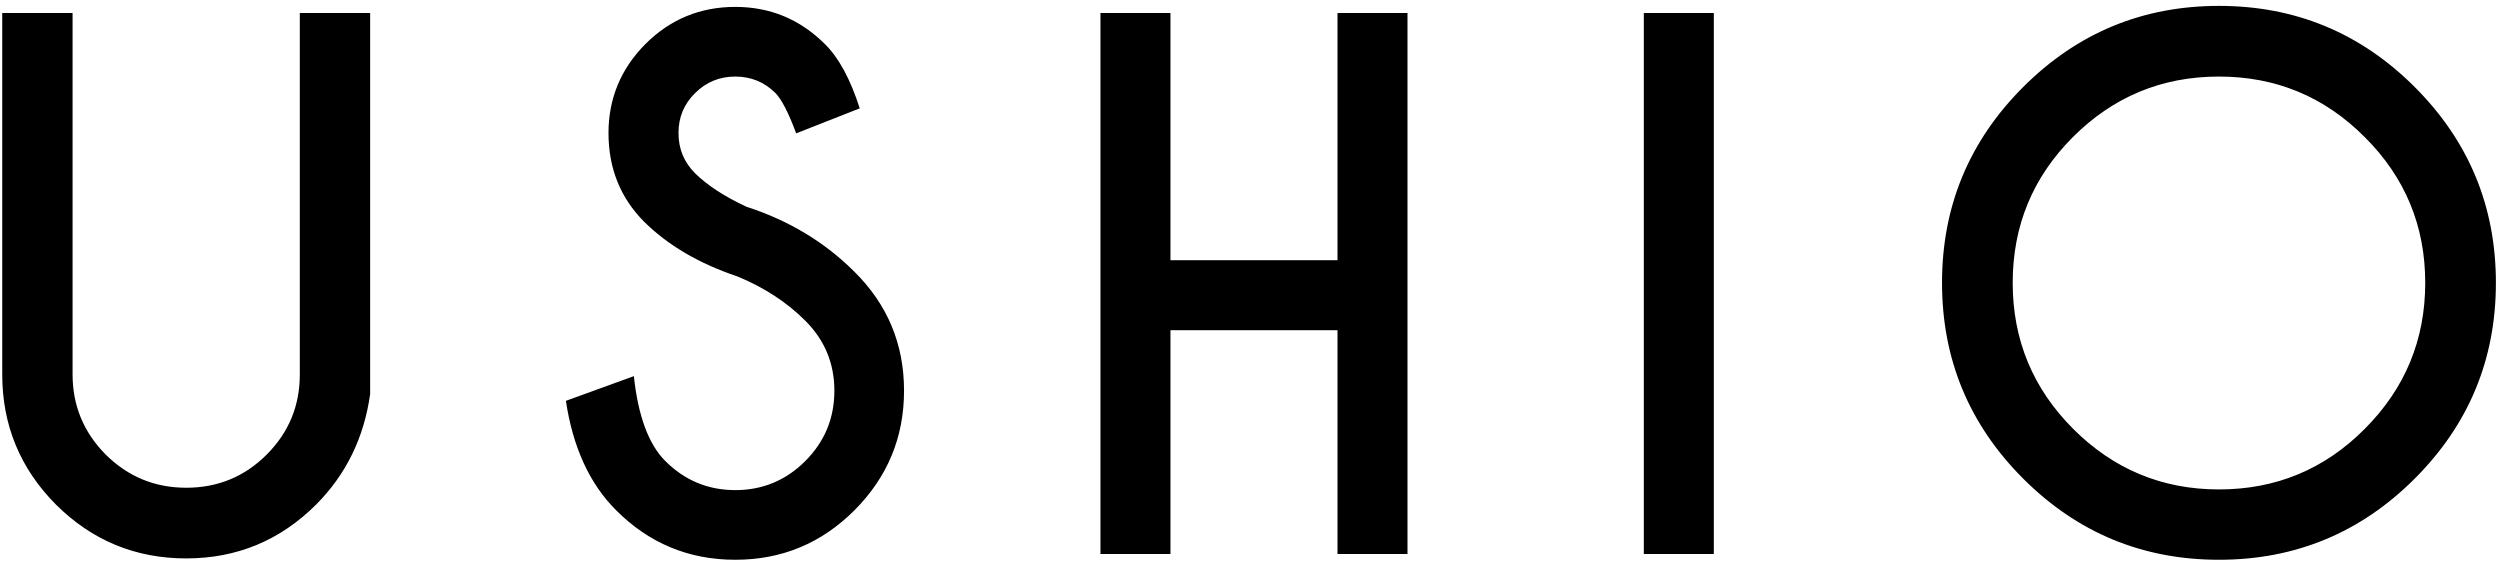 <svg width="361" height="81" viewBox="0 0 361 81" fill="none" xmlns="http://www.w3.org/2000/svg">
<path d="M43.293 1.875H53.449V56.904C52.57 63.187 49.982 68.493 45.685 72.822C40.477 78.031 34.211 80.635 26.887 80.635C19.562 80.635 13.296 78.047 8.088 72.871C2.912 67.663 0.324 61.397 0.324 54.072V1.875H10.48V54.072C10.48 58.565 12.075 62.422 15.266 65.644C18.488 68.835 22.362 70.43 26.887 70.43C31.444 70.43 35.318 68.835 38.508 65.644C41.698 62.454 43.293 58.597 43.293 54.072V1.875ZM106.471 39.912C100.937 38.057 96.445 35.42 92.994 32.002C89.576 28.551 87.867 24.287 87.867 19.209C87.867 14.229 89.641 9.948 93.189 6.367C96.77 2.786 101.1 0.996 106.178 0.996C111.191 0.996 115.488 2.77 119.068 6.318C121.087 8.271 122.779 11.38 124.146 15.645L114.967 19.258C113.86 16.263 112.851 14.31 111.939 13.398C110.344 11.836 108.424 11.055 106.178 11.055C103.899 11.055 101.962 11.852 100.367 13.447C98.772 15.01 97.975 16.93 97.975 19.209C97.975 21.488 98.772 23.424 100.367 25.02C102.158 26.777 104.632 28.389 107.789 29.854C113.909 31.839 119.101 34.964 123.365 39.228C128.15 43.949 130.543 49.678 130.543 56.416C130.543 63.154 128.15 68.916 123.365 73.701C118.613 78.454 112.883 80.83 106.178 80.83C99.439 80.83 93.694 78.438 88.941 73.652C85.133 69.844 82.724 64.587 81.715 57.881L91.529 54.316C92.148 60.078 93.662 64.163 96.07 66.572C98.87 69.372 102.239 70.772 106.178 70.772C110.117 70.772 113.486 69.372 116.285 66.572C119.085 63.773 120.484 60.387 120.484 56.416C120.484 52.477 119.085 49.108 116.285 46.309C113.616 43.639 110.344 41.507 106.471 39.912ZM169.014 47.676V80H158.906V1.875H169.014V37.568H193.135V1.875H203.242V80H193.135V47.676H169.014ZM247.475 1.875V80H237.367V1.875H247.475ZM320.418 0.85C331.453 0.85 340.877 4.756 348.689 12.568C356.502 20.381 360.408 29.805 360.408 40.84C360.408 51.875 356.502 61.299 348.689 69.111C340.877 76.924 331.453 80.83 320.418 80.83C309.383 80.83 299.959 76.924 292.146 69.111C284.334 61.299 280.428 51.875 280.428 40.84C280.428 29.805 284.334 20.381 292.146 12.568C299.959 4.756 309.383 0.85 320.418 0.85ZM320.418 11.055C312.182 11.055 305.151 13.968 299.324 19.795C293.53 25.589 290.633 32.604 290.633 40.84C290.633 49.075 293.546 56.107 299.373 61.934C305.2 67.76 312.215 70.674 320.418 70.674C328.654 70.674 335.669 67.76 341.463 61.934C347.29 56.107 350.203 49.075 350.203 40.84C350.203 32.604 347.29 25.589 341.463 19.795C335.669 13.968 328.654 11.055 320.418 11.055Z" fill="black"/>
</svg>

